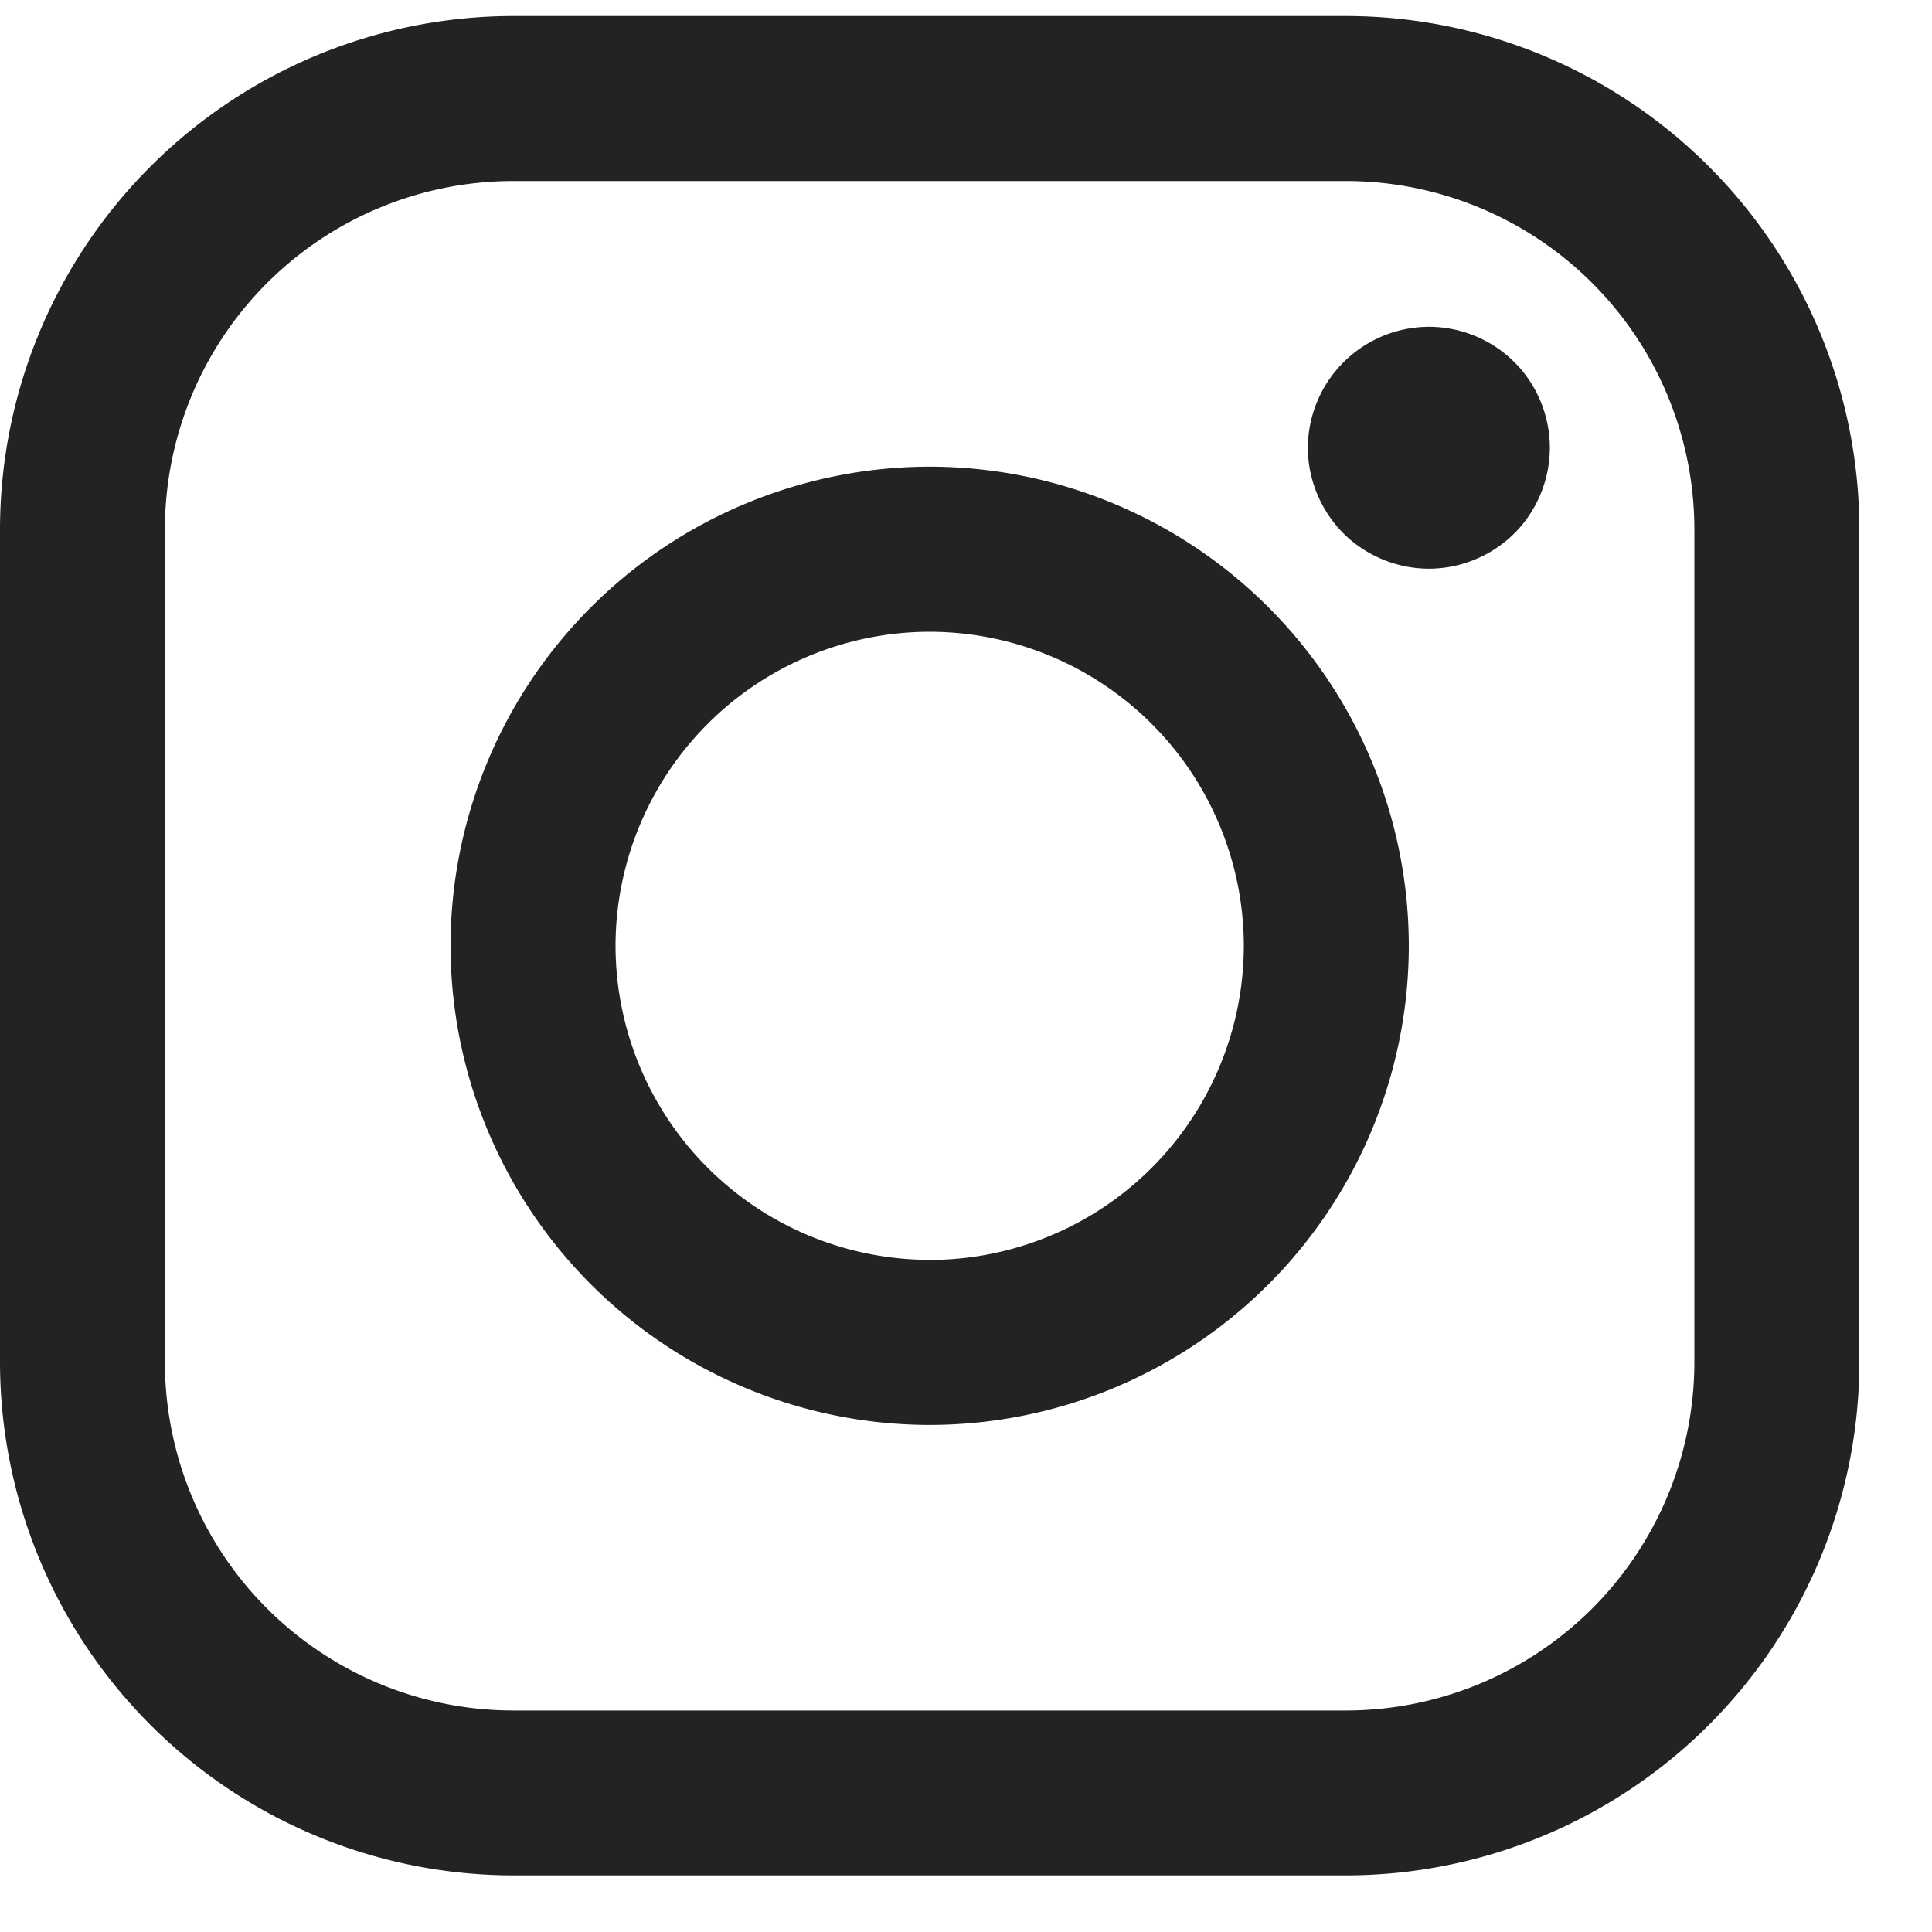 <svg xmlns="http://www.w3.org/2000/svg" width="20" height="20"><path fill="#232323" d="M17.54 14.103a3.608 3.608 0 01-3.604 3.604H5.311a3.608 3.608 0 01-3.604-3.604V5.478a3.608 3.608 0 013.604-3.604h8.625a3.608 3.608 0 013.604 3.604v8.625zM13.936.166H5.31A5.318 5.318 0 000 5.478v8.625a5.318 5.318 0 005.311 5.311h8.625a5.318 5.318 0 005.312-5.311V5.478A5.318 5.318 0 0013.936.166z"/><path fill="#232323" d="M9.624 13.042A3.256 3.256 0 016.372 9.79a3.256 3.256 0 013.252-3.25 3.256 3.256 0 013.252 3.251 3.256 3.256 0 01-3.252 3.252zm0-8.211a4.965 4.965 0 00-4.96 4.96 4.965 4.965 0 004.96 4.96 4.965 4.965 0 004.96-4.96 4.965 4.965 0 00-4.96-4.96zm5.168-1.448a1.257 1.257 0 00-1.253 1.252c0 .33.135.652.368.886.232.232.556.366.885.366.33 0 .652-.134.885-.366.234-.234.367-.557.367-.886 0-.33-.133-.653-.367-.886a1.258 1.258 0 00-.885-.366z"/></svg>